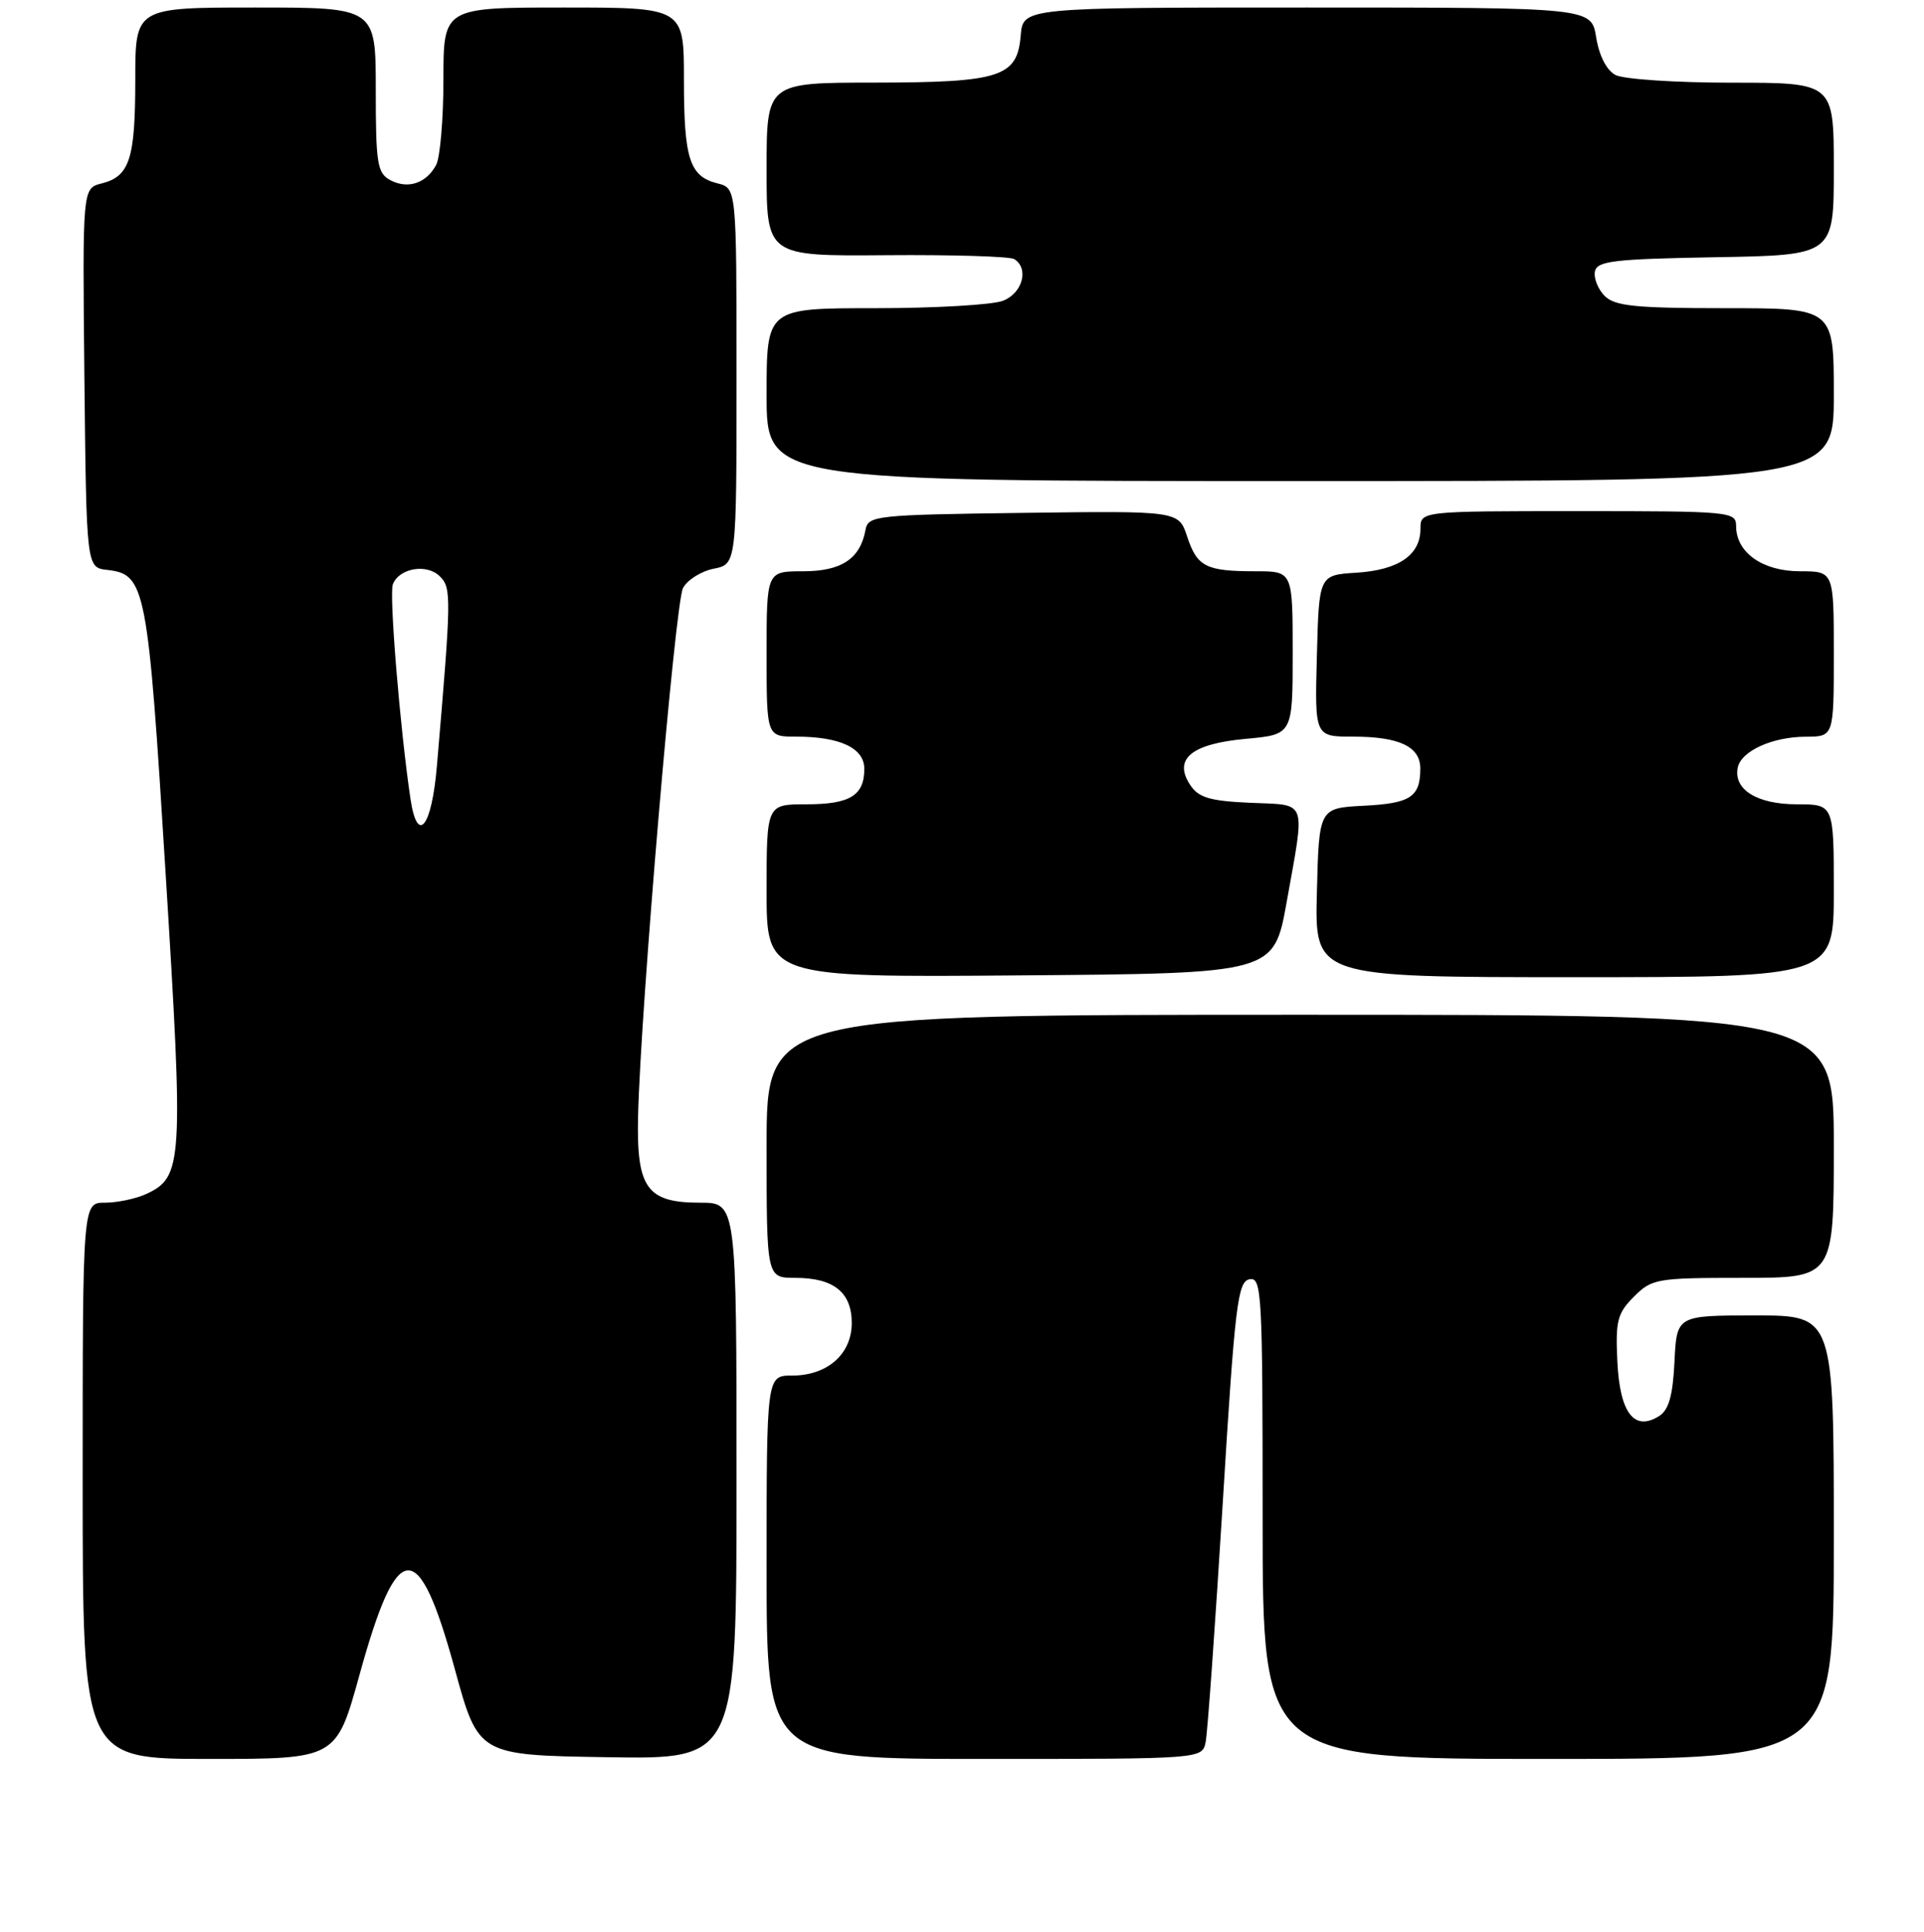 <?xml version="1.0" encoding="UTF-8" standalone="no"?>
<!DOCTYPE svg PUBLIC "-//W3C//DTD SVG 1.1//EN" "http://www.w3.org/Graphics/SVG/1.1/DTD/svg11.dtd" >
<svg xmlns="http://www.w3.org/2000/svg" xmlns:xlink="http://www.w3.org/1999/xlink" version="1.1" viewBox="0 0 256 257">
 <g >
 <path fill="currentColor"
d=" M 47.83 222.83 C 52.89 204.49 55.66 204.32 60.52 222.07 C 63.65 233.50 63.65 233.50 80.82 233.77 C 98.00 234.05 98.00 234.05 98.00 197.02 C 98.00 160.00 98.00 160.00 93.15 160.00 C 86.06 160.00 84.68 158.07 84.90 148.49 C 85.23 134.25 89.83 80.18 90.88 78.22 C 91.46 77.15 93.29 75.99 94.96 75.66 C 98.00 75.05 98.00 75.05 98.00 50.04 C 98.00 25.04 98.00 25.04 95.47 24.40 C 91.75 23.47 91.00 21.16 91.00 10.57 C 91.00 1.00 91.00 1.00 75.00 1.00 C 59.00 1.00 59.00 1.00 59.00 10.57 C 59.00 15.83 58.56 20.95 58.03 21.95 C 56.71 24.40 54.26 25.21 51.93 23.96 C 50.20 23.04 50.00 21.77 50.00 11.96 C 50.00 1.00 50.00 1.00 34.00 1.00 C 18.00 1.00 18.00 1.00 18.00 10.57 C 18.00 21.17 17.25 23.47 13.51 24.41 C 10.97 25.05 10.97 25.05 11.23 50.27 C 11.50 75.50 11.50 75.50 14.27 75.82 C 19.37 76.40 19.67 77.95 22.04 116.24 C 24.44 154.91 24.33 156.62 19.39 158.87 C 18.02 159.49 15.58 160.00 13.95 160.00 C 11.00 160.00 11.00 160.00 11.00 197.00 C 11.00 234.00 11.00 234.00 27.87 234.00 C 44.74 234.00 44.74 234.00 47.83 222.83 Z  M 160.42 231.75 C 160.67 230.51 161.69 216.23 162.69 200.01 C 164.31 173.56 164.68 170.49 166.25 170.19 C 167.89 169.87 168.00 171.92 168.00 201.93 C 168.00 234.00 168.00 234.00 206.00 234.00 C 244.00 234.00 244.00 234.00 244.00 204.50 C 244.00 175.00 244.00 175.00 233.55 175.00 C 223.10 175.00 223.10 175.00 222.80 181.15 C 222.58 185.69 222.04 187.58 220.75 188.39 C 217.44 190.47 215.53 187.98 215.20 181.15 C 214.94 175.71 215.19 174.72 217.41 172.50 C 219.80 170.11 220.44 170.00 231.95 170.00 C 244.00 170.00 244.00 170.00 244.00 152.50 C 244.00 135.00 244.00 135.00 173.00 135.00 C 102.00 135.00 102.00 135.00 102.00 152.50 C 102.00 170.00 102.00 170.00 105.81 170.00 C 110.93 170.00 113.33 171.92 113.33 176.01 C 113.33 180.14 110.09 183.00 105.39 183.00 C 102.00 183.00 102.00 183.00 102.00 208.50 C 102.00 234.00 102.00 234.00 130.98 234.00 C 159.96 234.00 159.96 234.00 160.42 231.75 Z  M 171.20 120.00 C 173.68 106.12 174.05 107.14 166.37 106.80 C 160.97 106.56 159.48 106.11 158.37 104.44 C 156.07 100.97 158.51 98.95 165.79 98.29 C 172.00 97.72 172.00 97.72 172.00 86.86 C 172.00 76.00 172.00 76.00 167.08 76.00 C 160.46 76.00 159.29 75.41 157.96 71.39 C 156.83 67.96 156.83 67.96 136.18 68.23 C 116.42 68.49 115.51 68.59 115.16 70.50 C 114.45 74.35 111.96 76.00 106.85 76.00 C 102.00 76.00 102.00 76.00 102.00 87.00 C 102.00 98.00 102.00 98.00 105.93 98.00 C 111.78 98.00 115.00 99.52 115.00 102.28 C 115.00 105.83 113.10 107.00 107.30 107.00 C 102.00 107.00 102.00 107.00 102.00 118.51 C 102.00 130.03 102.00 130.03 135.75 129.76 C 169.50 129.50 169.50 129.50 171.20 120.00 Z  M 244.00 118.50 C 244.00 107.00 244.00 107.00 239.07 107.00 C 233.82 107.00 230.65 105.05 231.21 102.15 C 231.64 99.93 235.78 98.03 240.25 98.01 C 244.00 98.00 244.00 98.00 244.00 87.00 C 244.00 76.00 244.00 76.00 239.50 76.00 C 234.53 76.00 231.00 73.51 231.00 70.00 C 231.00 68.06 230.33 68.00 210.00 68.00 C 189.00 68.00 189.00 68.00 189.00 70.35 C 189.00 73.84 186.09 75.83 180.49 76.19 C 175.50 76.50 175.50 76.50 175.22 87.25 C 174.93 98.00 174.93 98.00 180.03 98.00 C 186.22 98.00 189.01 99.34 188.98 102.29 C 188.96 106.03 187.67 106.88 181.48 107.19 C 175.50 107.50 175.50 107.50 175.22 118.75 C 174.93 130.00 174.93 130.00 209.47 130.00 C 244.00 130.00 244.00 130.00 244.00 118.50 Z  M 244.00 52.50 C 244.00 41.00 244.00 41.00 229.57 41.00 C 217.60 41.00 214.87 40.72 213.52 39.38 C 212.63 38.49 212.04 37.02 212.21 36.13 C 212.48 34.72 214.65 34.46 228.26 34.22 C 244.00 33.95 244.00 33.95 244.00 22.47 C 244.00 11.00 244.00 11.00 230.43 11.00 C 222.97 11.00 216.00 10.54 214.94 9.97 C 213.76 9.34 212.77 7.40 212.38 4.97 C 211.74 1.00 211.74 1.00 173.93 1.00 C 136.12 1.00 136.12 1.00 135.81 4.73 C 135.35 10.26 133.12 10.97 116.25 10.99 C 102.00 11.00 102.00 11.00 102.00 22.54 C 102.00 34.08 102.00 34.08 117.95 33.95 C 126.72 33.88 134.37 34.11 134.95 34.47 C 136.96 35.71 136.05 39.03 133.43 40.02 C 132.02 40.56 124.37 41.00 116.43 41.00 C 102.00 41.00 102.00 41.00 102.00 52.50 C 102.00 64.00 102.00 64.00 173.00 64.00 C 244.00 64.00 244.00 64.00 244.00 52.50 Z  M 54.62 106.30 C 53.24 97.08 51.76 79.07 52.27 77.74 C 53.10 75.57 56.80 74.94 58.53 76.68 C 60.08 78.22 60.06 79.37 58.13 101.92 C 57.44 110.08 55.54 112.44 54.62 106.30 Z "/>
</g>
</svg>